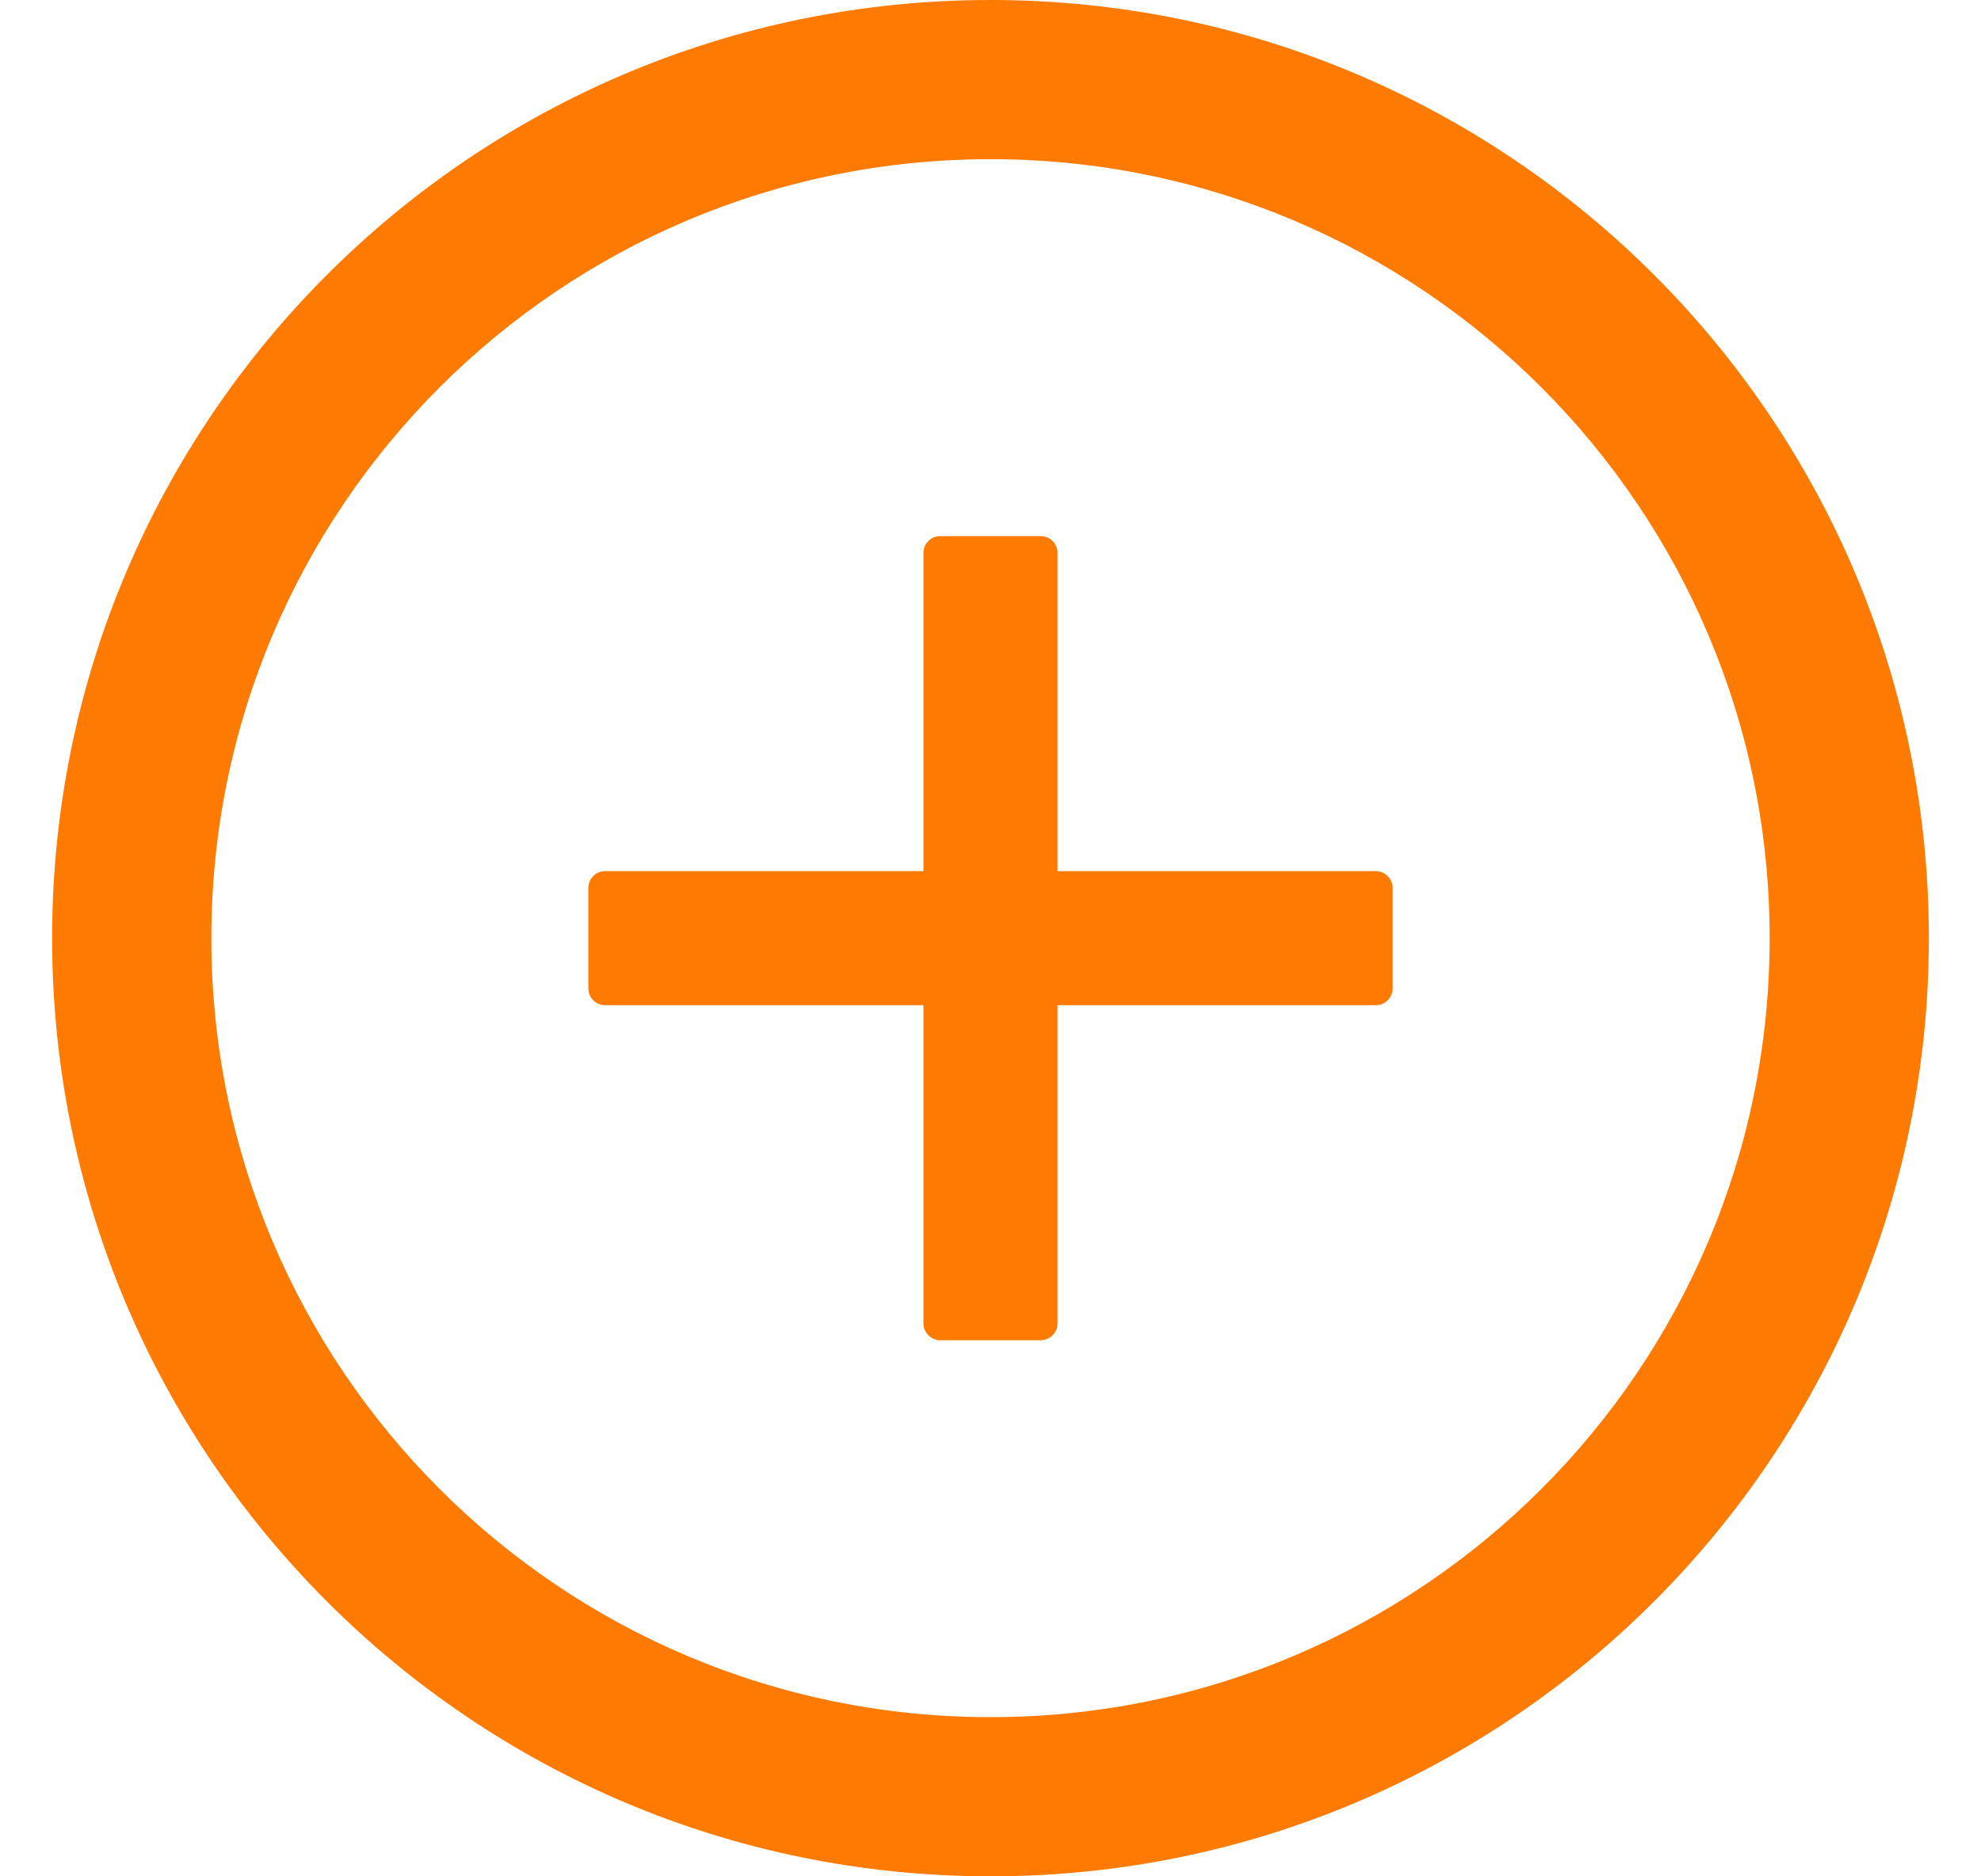 <svg width="19" height="18" viewBox="0 0 19 18" fill="none" xmlns="http://www.w3.org/2000/svg">
<g clip-path="url(#clip0_117_8060)">
<path d="M13.196 8.357H10.143V5.303C10.143 5.215 10.07 5.143 9.982 5.143H9.018C8.929 5.143 8.857 5.215 8.857 5.303V8.357H5.803C5.715 8.357 5.643 8.429 5.643 8.518V9.482C5.643 9.57 5.715 9.643 5.803 9.643H8.857V12.696C8.857 12.784 8.929 12.857 9.018 12.857H9.982C10.07 12.857 10.143 12.784 10.143 12.696V9.643H13.196C13.284 9.643 13.357 9.57 13.357 9.482V8.518C13.357 8.429 13.284 8.357 13.196 8.357Z" fill="#FF7A00"/>
<path d="M9.5 0C4.53 0 0.5 4.03 0.5 9C0.5 13.97 4.53 18 9.5 18C14.47 18 18.5 13.97 18.5 9C18.5 4.03 14.47 0 9.5 0ZM9.5 16.473C5.374 16.473 2.027 13.126 2.027 9C2.027 4.874 5.374 1.527 9.5 1.527C13.626 1.527 16.973 4.874 16.973 9C16.973 13.126 13.626 16.473 9.5 16.473Z" fill="#FF7A00"/>
</g>
<defs>
<clipPath id="clip0_117_8060">
<rect width="18" height="18" fill="white" transform="translate(0.5)"/>
</clipPath>
</defs>
</svg>
